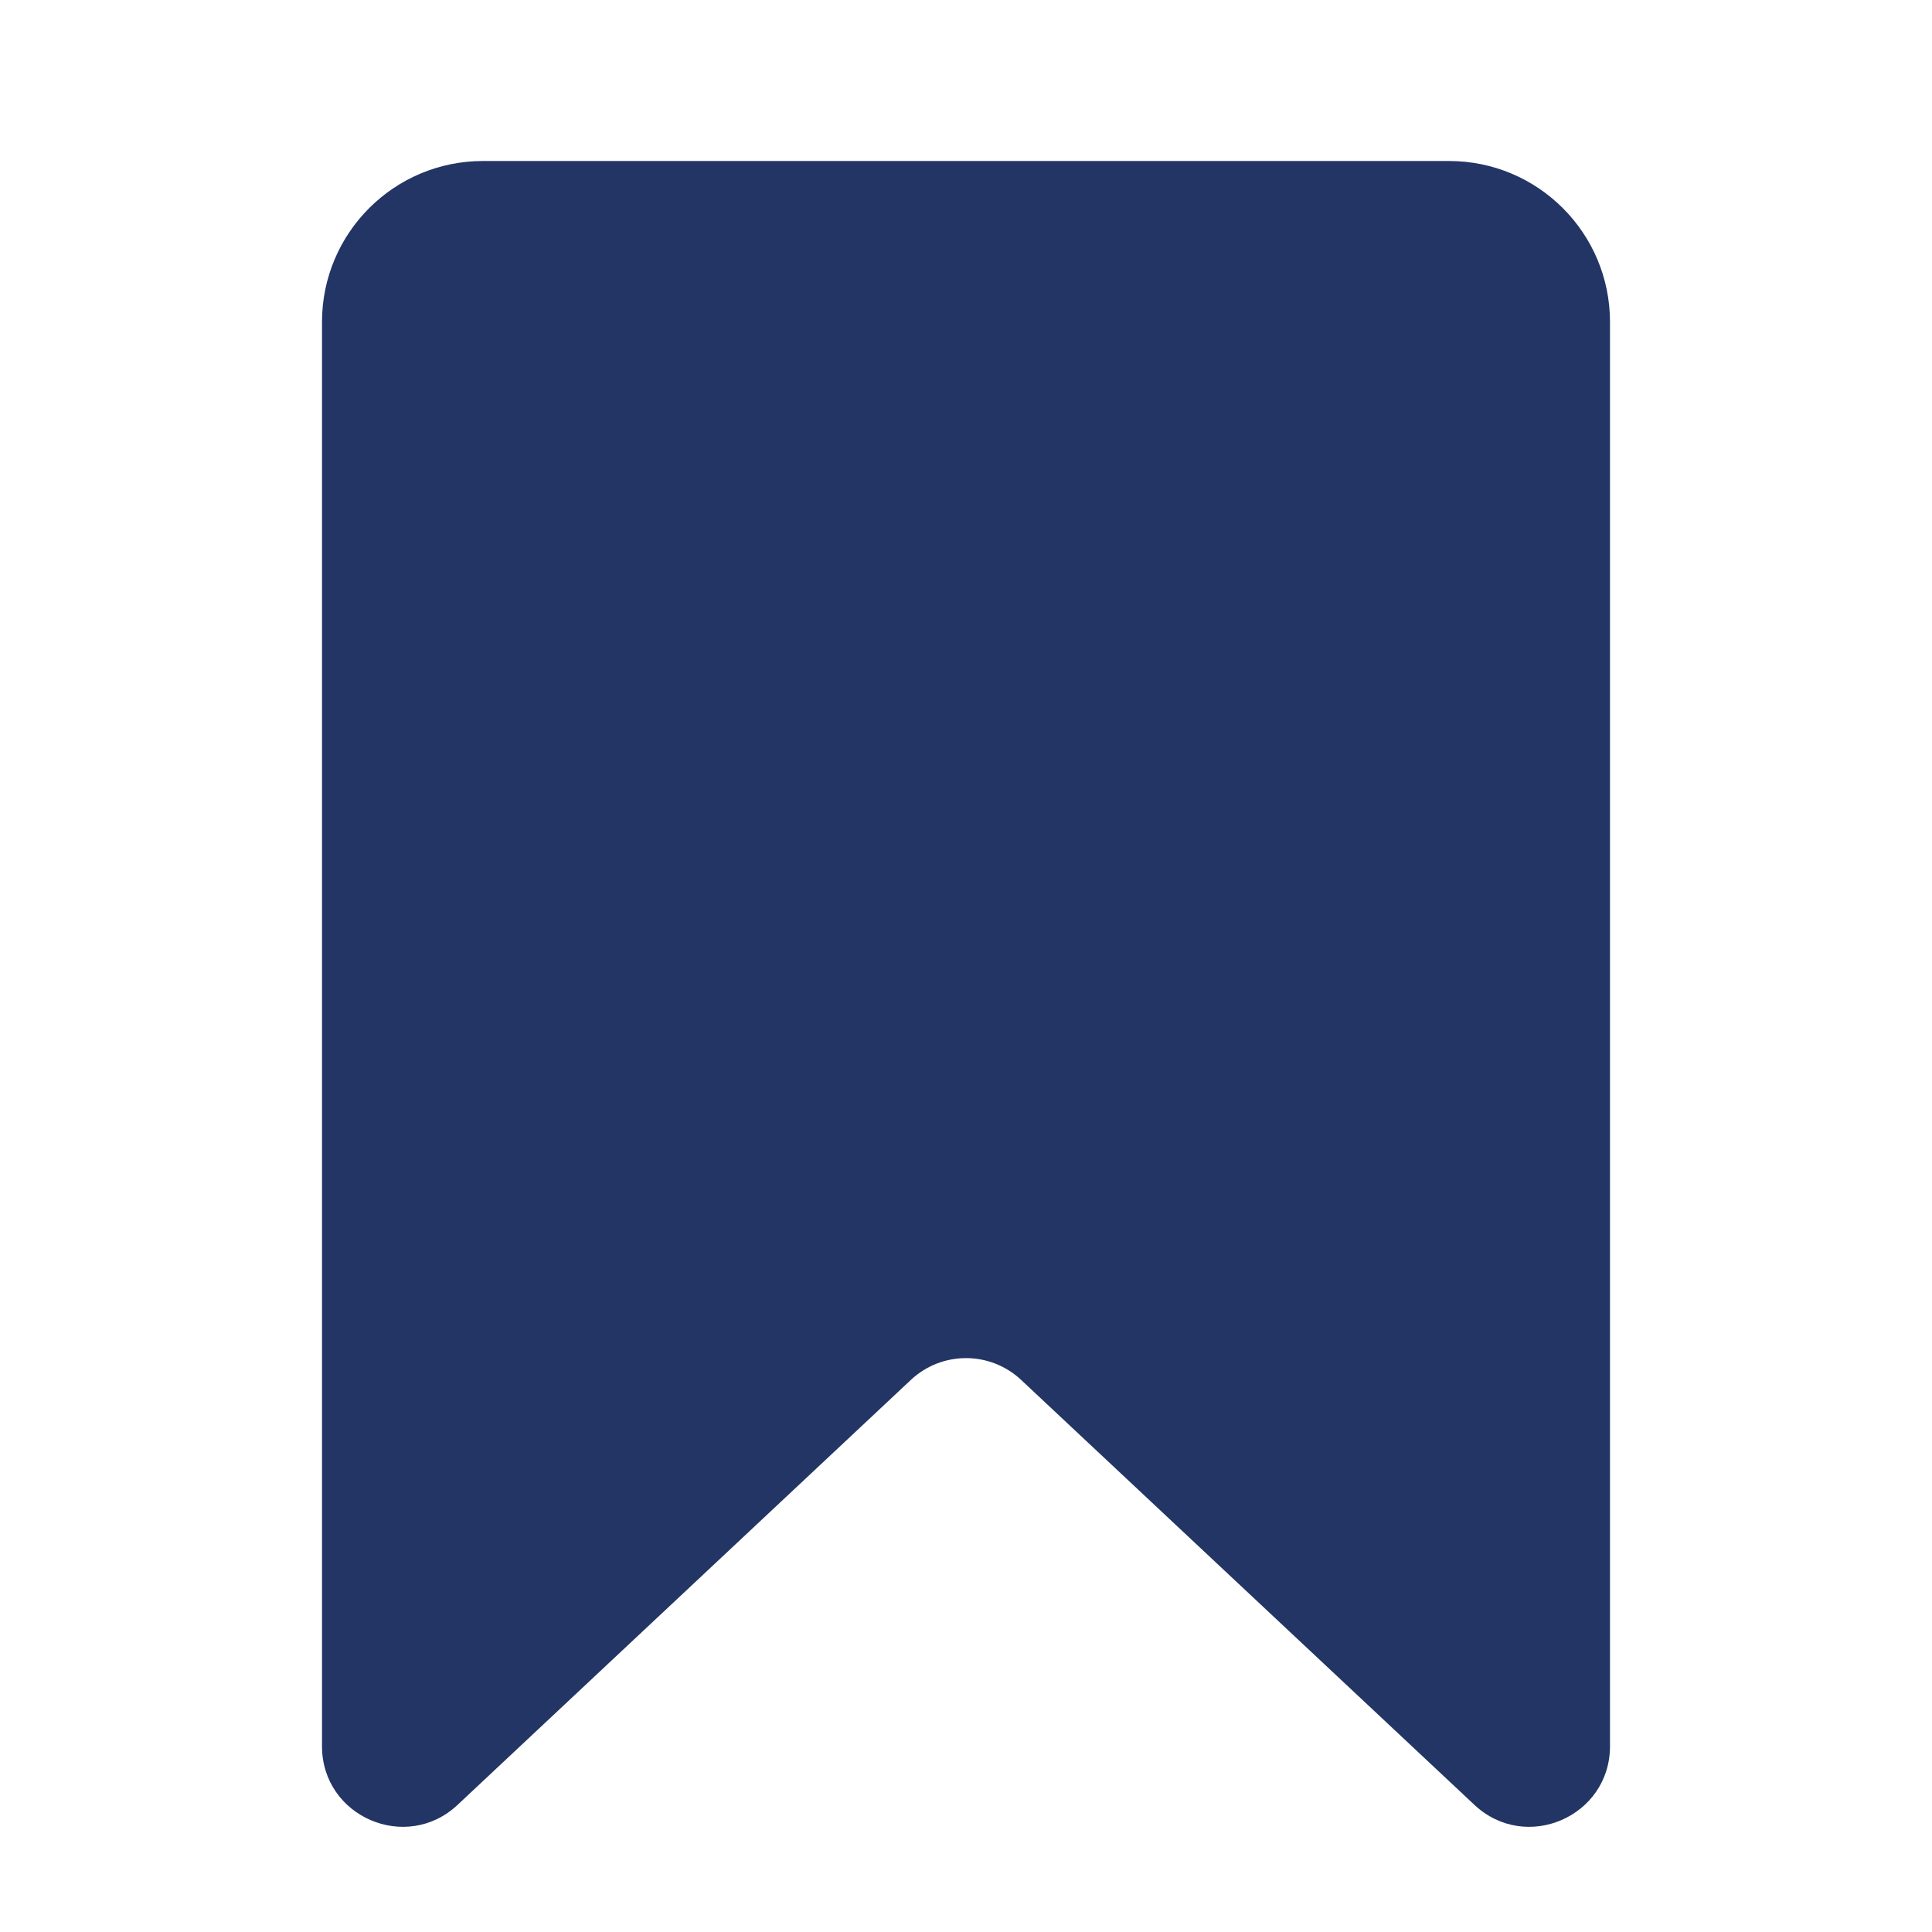 <svg width="24" height="24" viewBox="0 0 24 24" fill="none" xmlns="http://www.w3.org/2000/svg">
    <path fill-rule="evenodd" clip-rule="evenodd"
        d="M6 2C4.895 2 4 2.895 4 4V21.692C4 22.567 5.045 23.02 5.684 22.421L11.316 17.141C11.701 16.781 12.299 16.781 12.684 17.141L18.316 22.421C18.955 23.02 20 22.567 20 21.692V4C20 2.895 19.105 2 18 2H6Z"
        fill="#233564" />
</svg>
